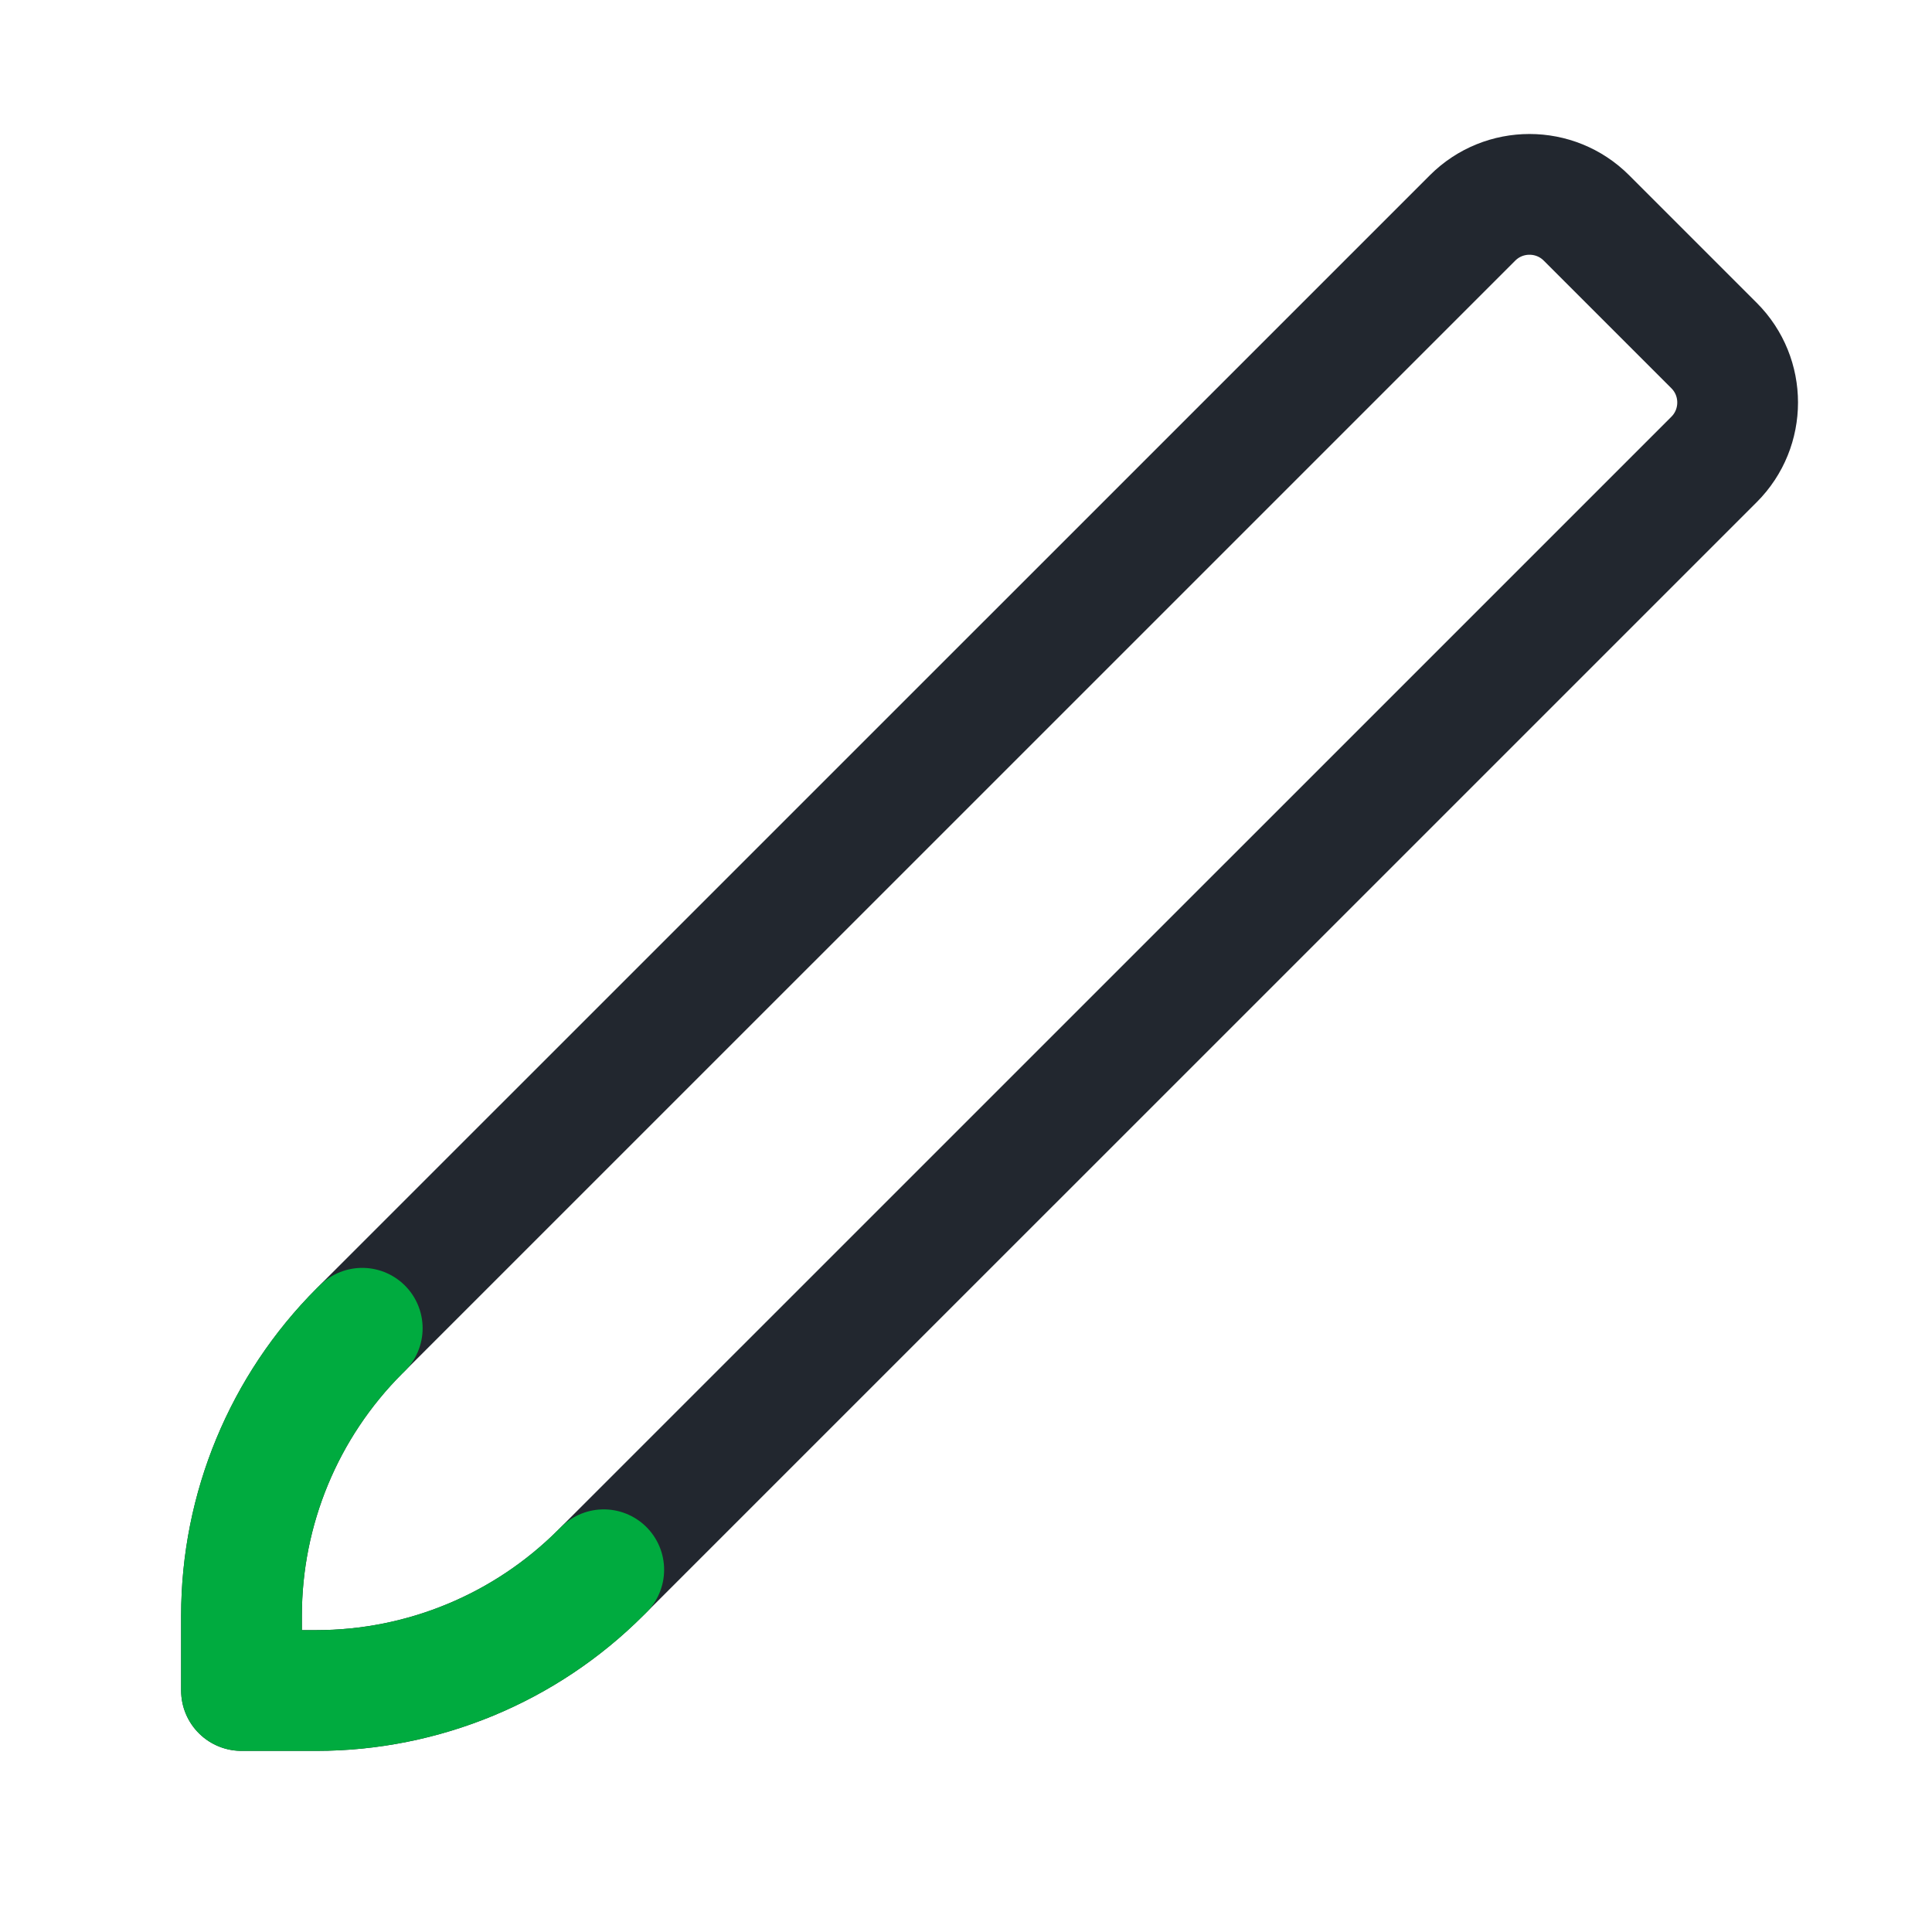 <svg width="24" height="24" viewBox="0 0 24 24" fill="none" xmlns="http://www.w3.org/2000/svg">
<path d="M3 20.071V21H3.929C5.255 21 6.527 20.473 7.464 19.535L17 10L21.293 5.707C21.683 5.317 21.683 4.683 21.293 4.293L20.5 3.5L19.707 2.707C19.317 2.317 18.683 2.317 18.293 2.707L14 7L4.464 16.535C3.527 17.473 3 18.745 3 20.071Z" stroke="#22272F" stroke-width="1.5" stroke-linecap="round" stroke-linejoin="round"/>
<path d="M4.5 16.5L4.464 16.535C3.527 17.473 3 18.745 3 20.071V21H3.929C5.255 21 6.527 20.473 7.464 19.535L7.5 19.5" stroke="#00AB3F" stroke-width="1.5" stroke-linecap="round" stroke-linejoin="round"/>
</svg>
